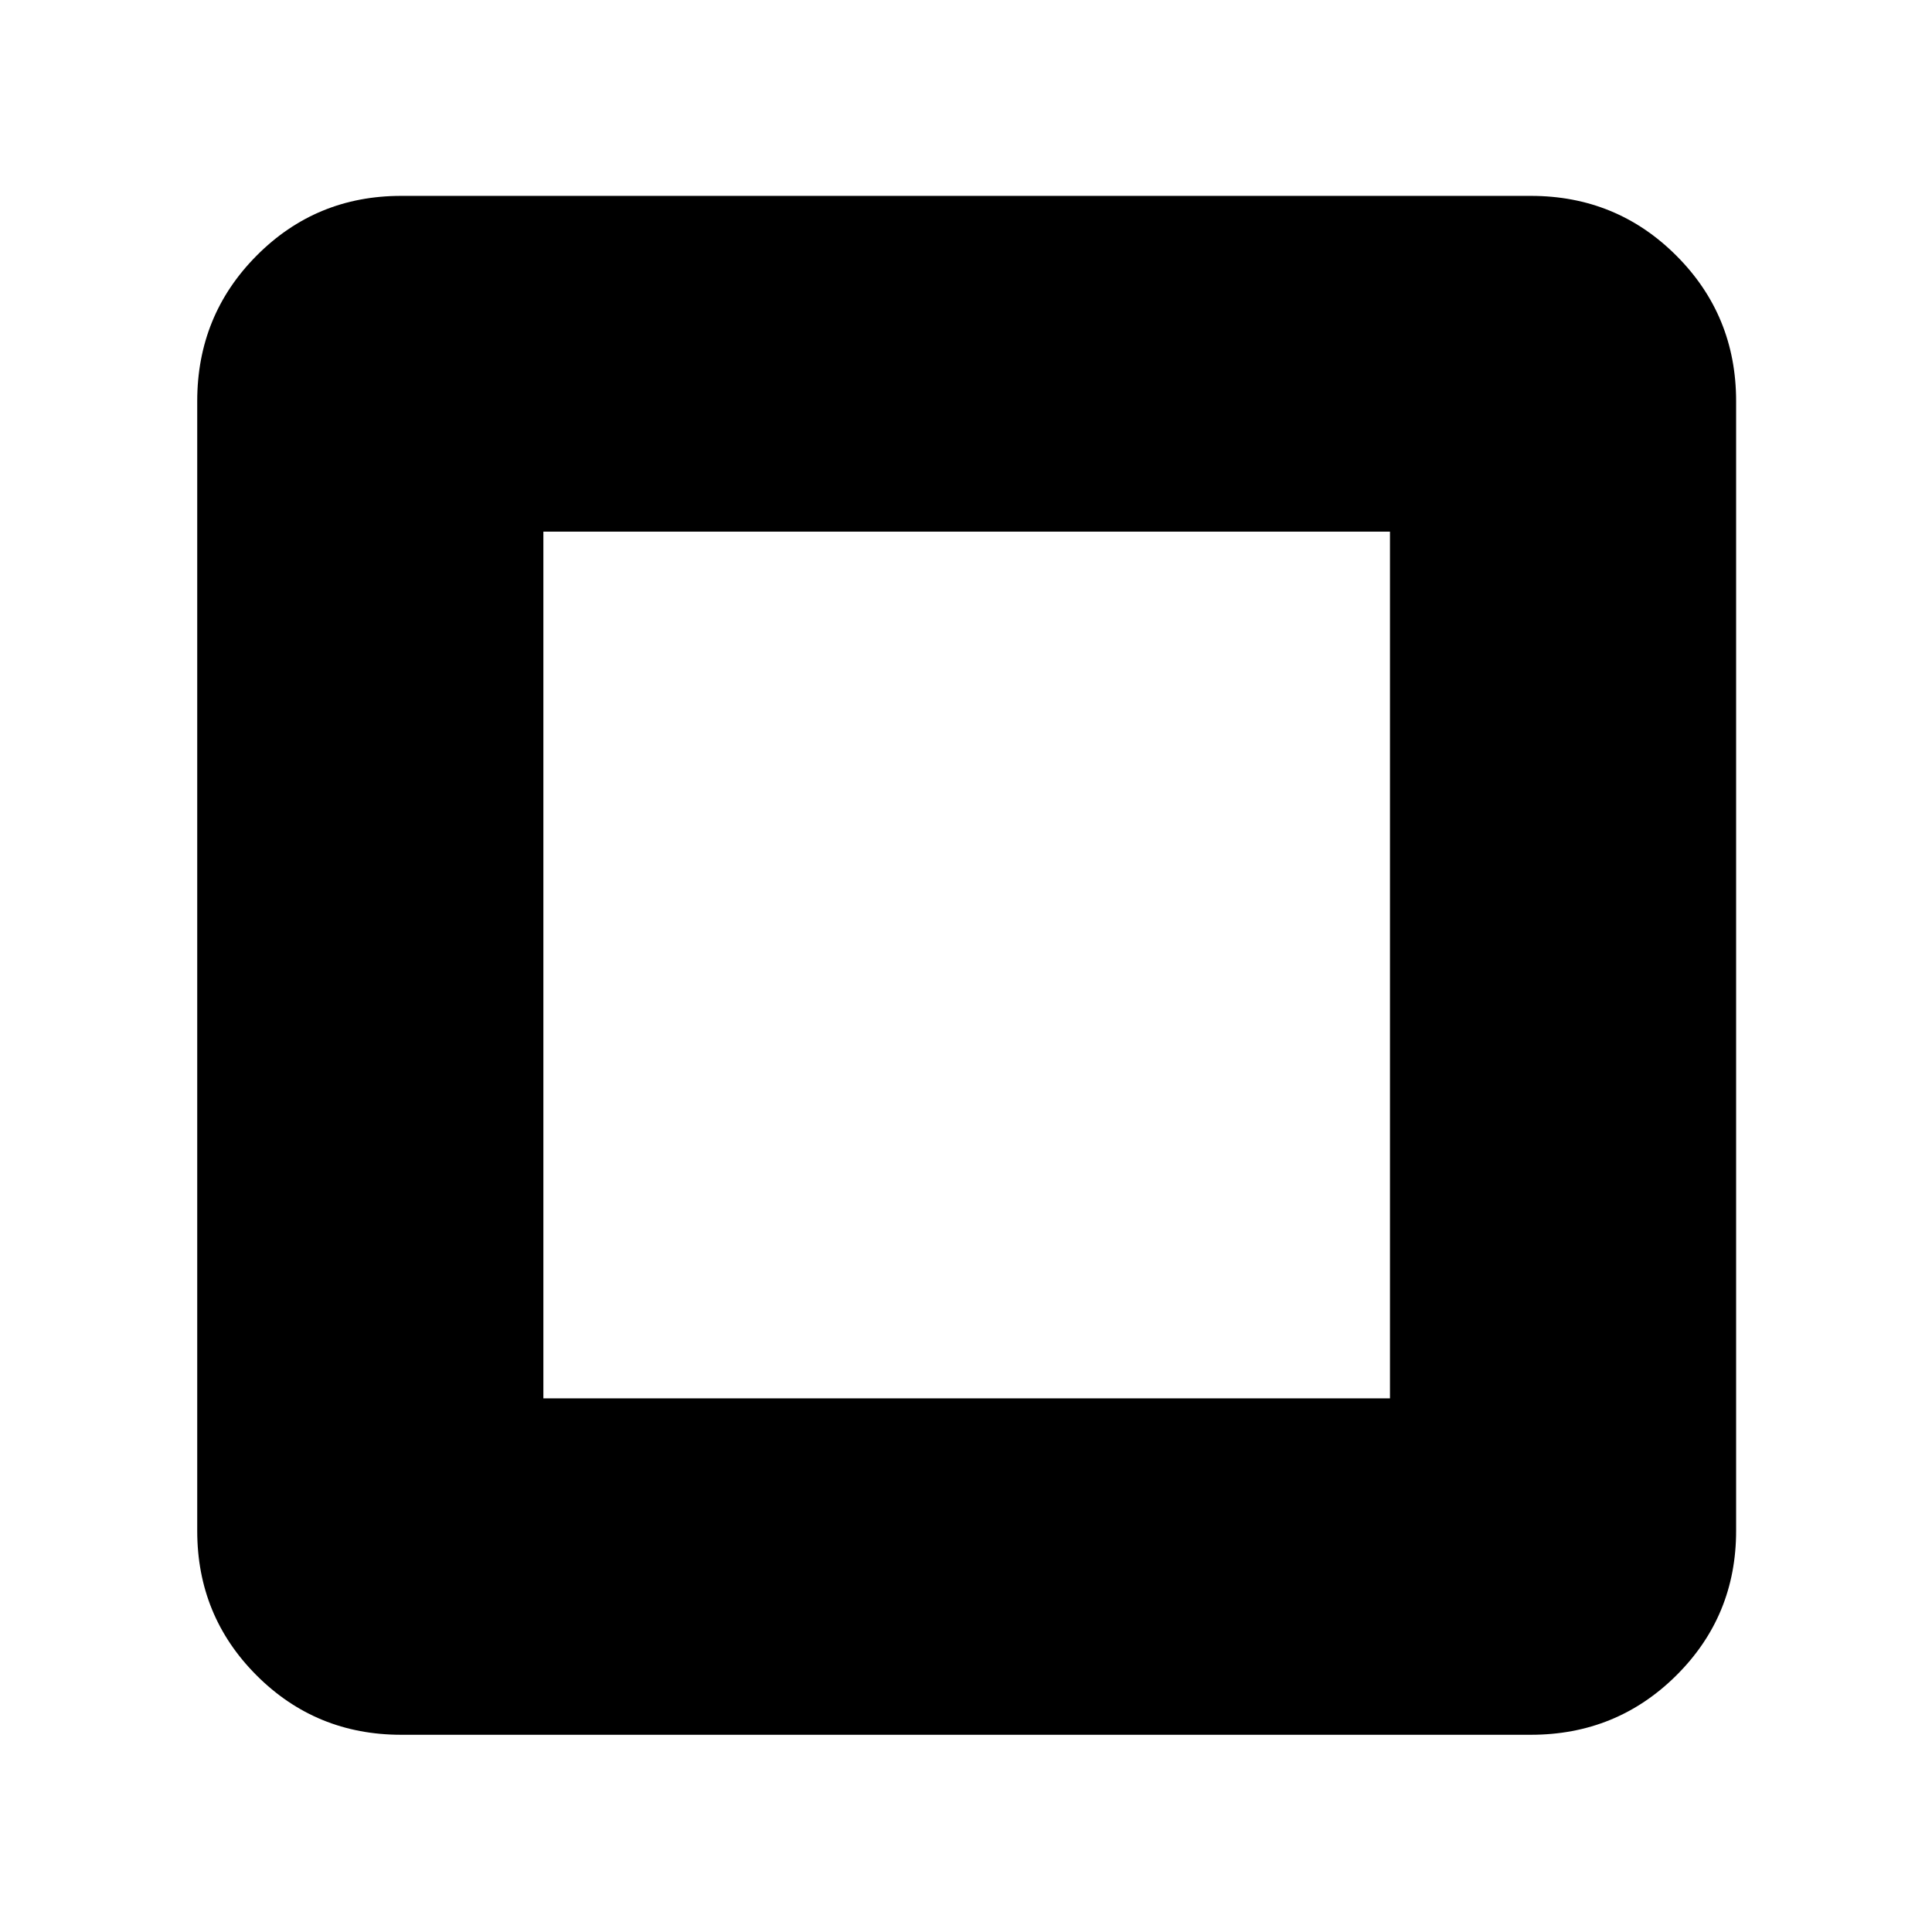 <svg xmlns="http://www.w3.org/2000/svg" height="40" viewBox="0 -960 960 960" width="40"><path d="M269.999-265.166h420.669v-430.668H269.999v430.668ZM199.333-98q-42.325 0-71.829-29.504Q98-157.008 98-199.333v-561.334q0-42.6 29.504-72.3 29.504-29.7 71.829-29.7h561.334q42.6 0 72.3 29.7 29.7 29.7 29.7 72.3v561.334q0 42.325-29.7 71.829Q803.267-98 760.667-98H199.333Z"/></svg>